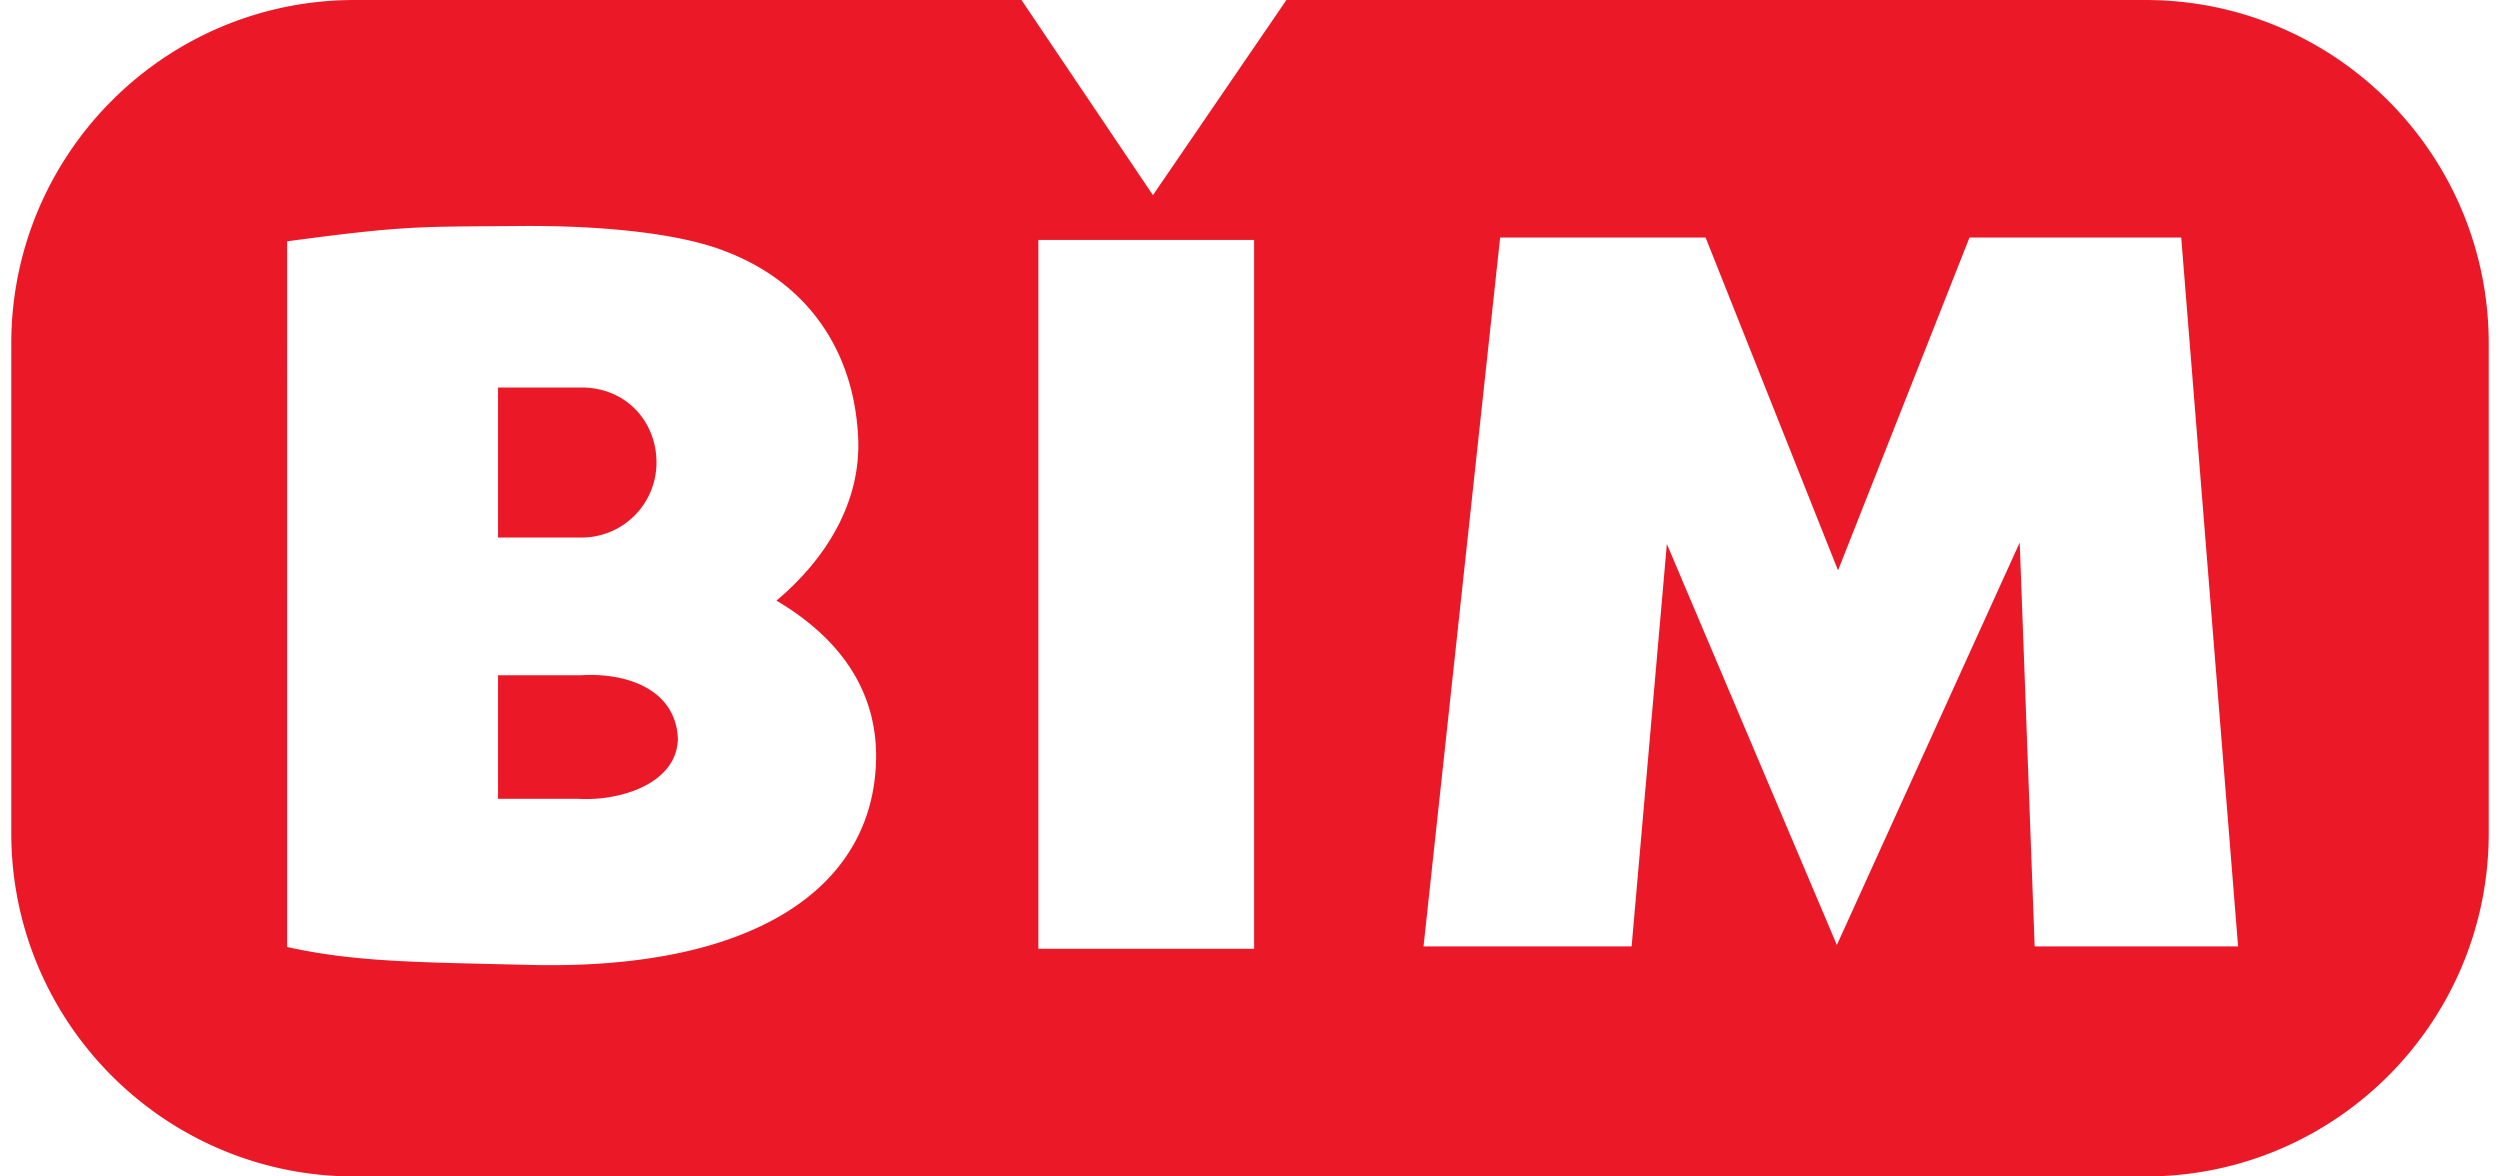 <svg fill="#EB1928" role="img" viewBox="0 0 51 24" xmlns="http://www.w3.org/2000/svg"><title>BIM</title><path d="M7.235 0c-3.87 0-7.005 3.139-7.005 7.009v9.986c0 3.869 3.135 7.005 7.005 7.005h36.53c3.87 0 7.005-3.135 7.005-7.005V7.009c0-3.869-3.135-7.009-7.005-7.009H26.243L23.52 3.981 20.838 0Zm3.315 4.611c1.714-0.018 3.306 0.147 4.233 0.51 1.68 0.635 2.641 2.022 2.723 3.805 0.062 1.289-0.624 2.448-1.666 3.327 1.181 0.697 2.06 1.741 2.032 3.241-0.054 2.652-2.541 4.294-7.025 4.191-2.416-0.057-3.59-0.06-4.99-0.366V4.923c2.442-0.329 2.712-0.295 4.693-0.312Zm20.053 0.234h4.191l2.702 6.791 2.682-6.791h4.319l1.16 14.462h-4.15l-0.305-8.239-3.73 8.21-3.468-8.181-0.719 8.21h-4.245Zm-9.42 0.05h4.401v14.461h-4.401Zm-11.023 3.01v3.061h1.702a1.528 1.528 0 0 0 1.53-1.53c0-0.844-0.624-1.53-1.53-1.531z m0 5.87v2.521h1.641c0.864 0.049 2.017-0.315 2.028-1.234-0.052-1.037-1.104-1.341-1.967-1.287z"/></svg>